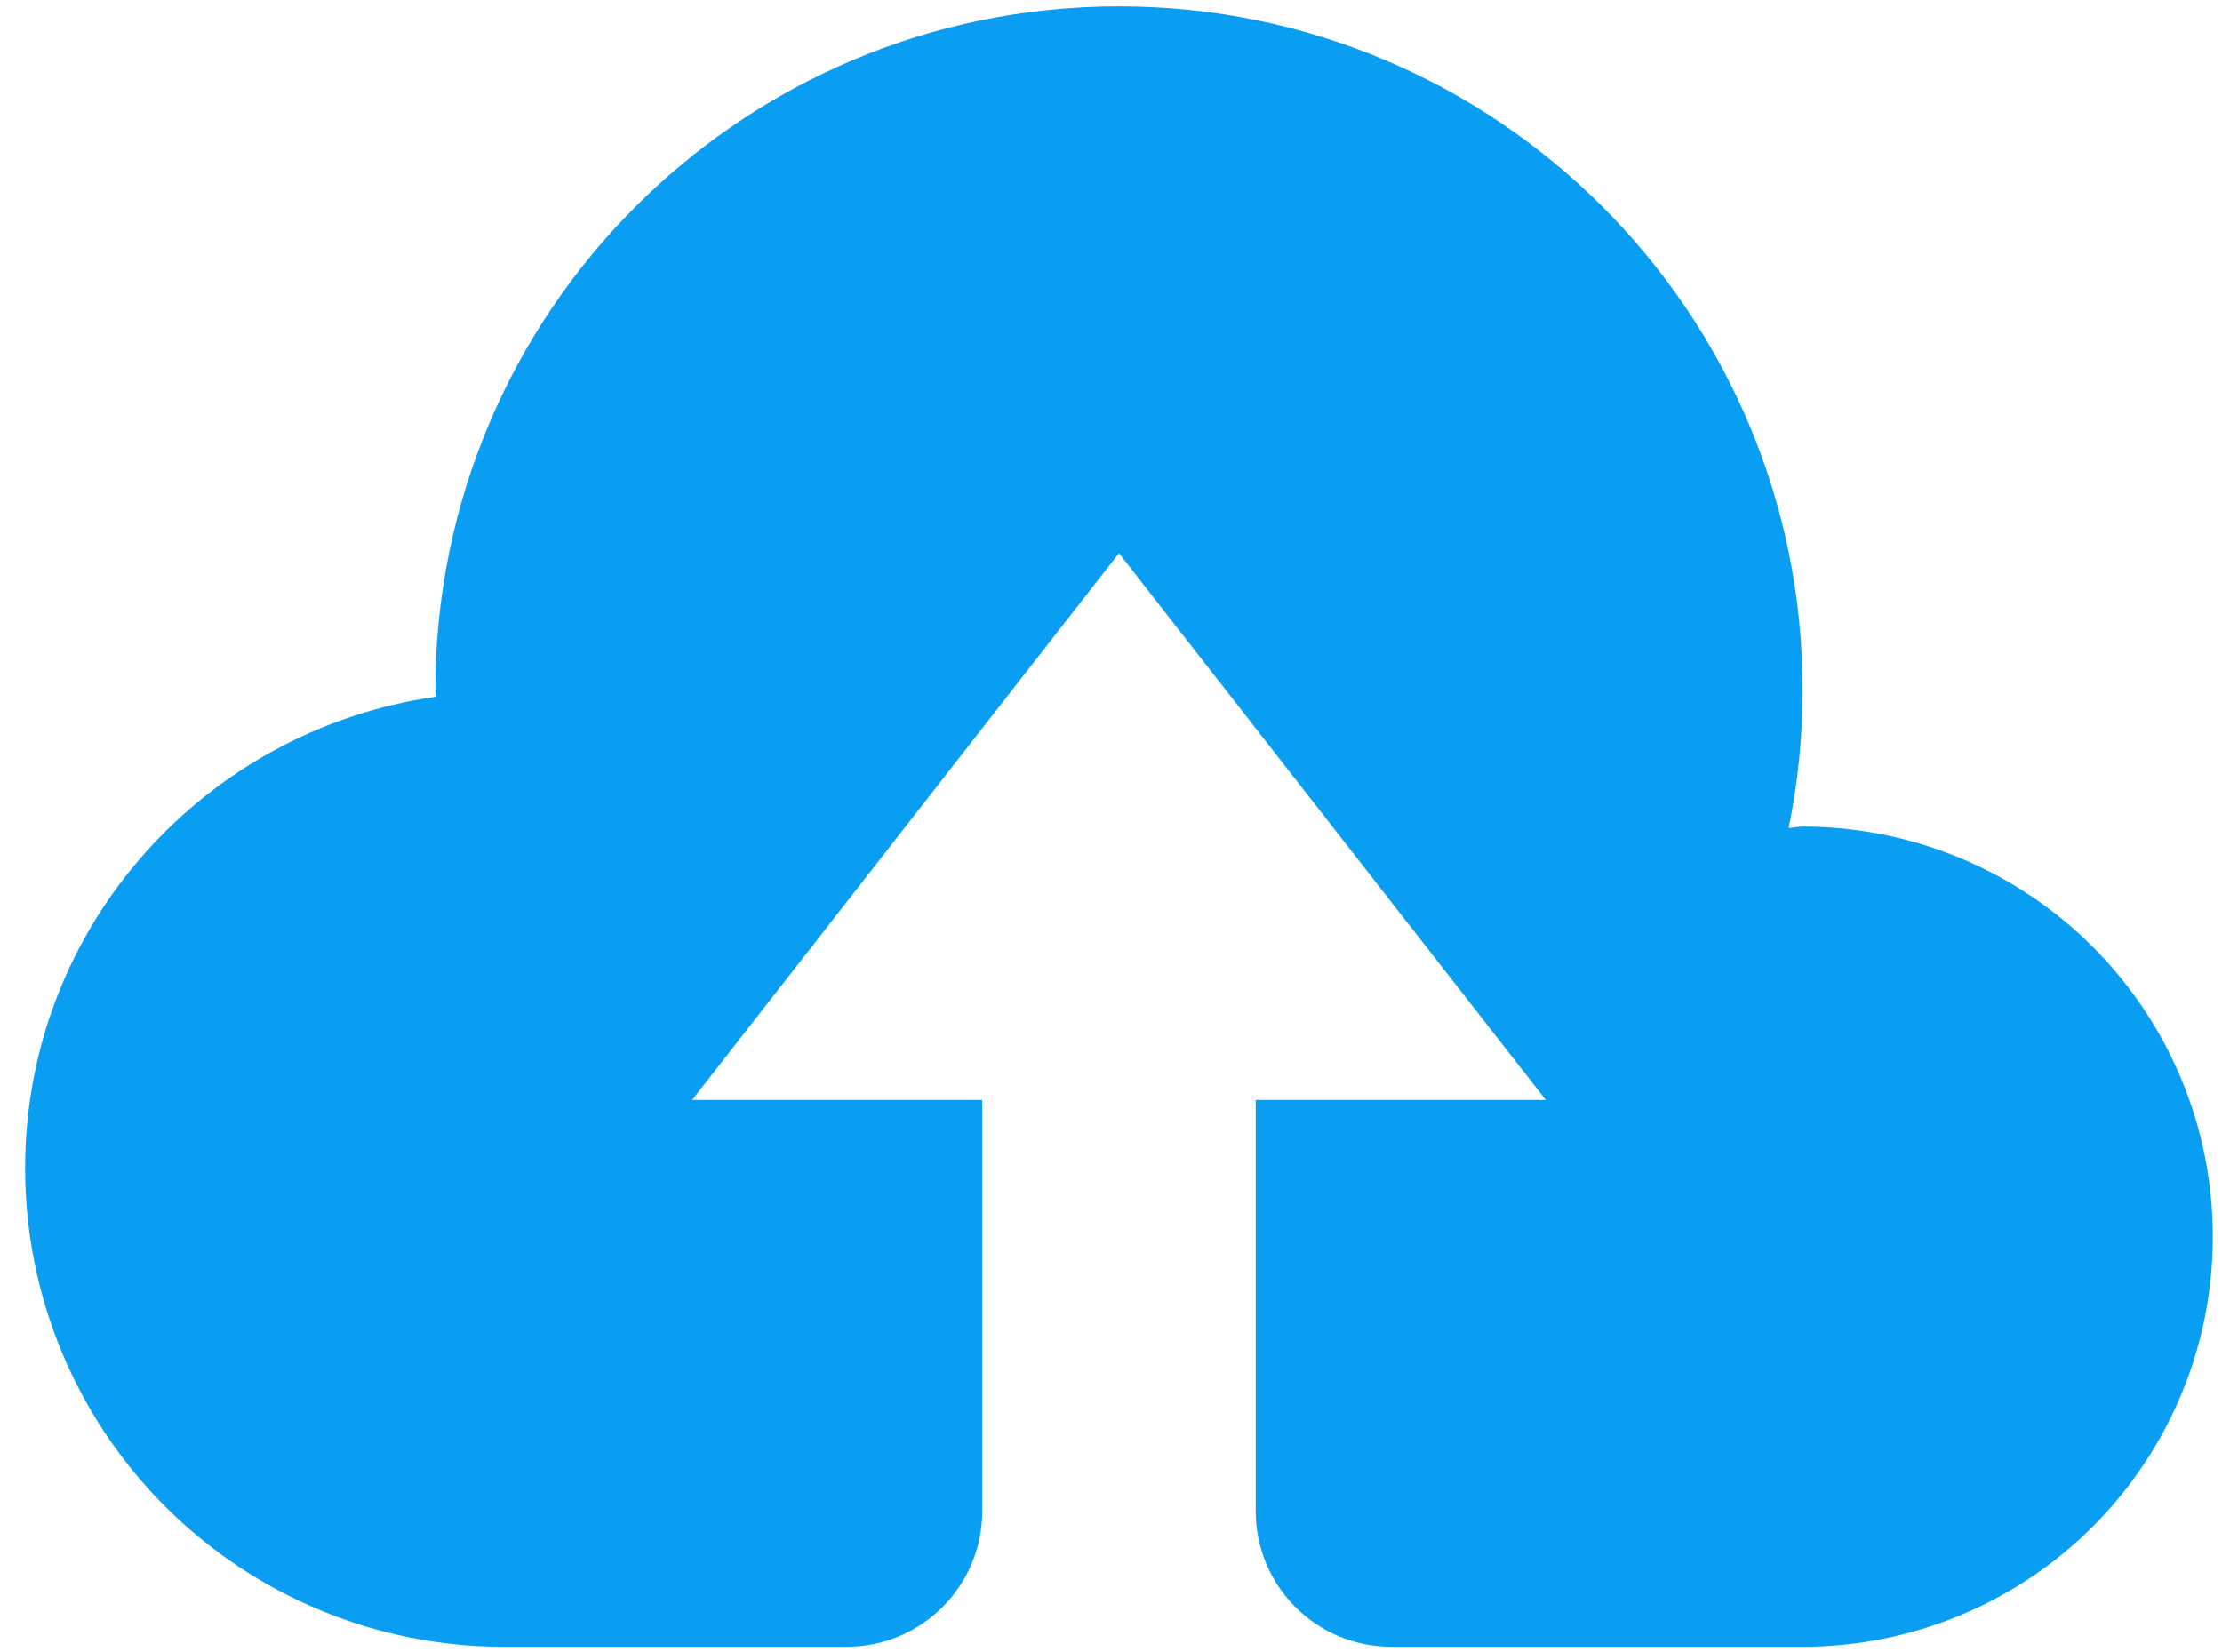 <svg width="39" height="29" viewBox="0 0 39 29" fill="none" xmlns="http://www.w3.org/2000/svg">
<path d="M31.639 14.51C31.555 14.51 31.476 14.532 31.395 14.534C31.558 13.737 31.64 12.925 31.639 12.111C31.639 5.485 26.266 0.111 19.64 0.111C13.014 0.111 7.641 5.485 7.641 12.111C7.641 12.151 7.653 12.19 7.653 12.23C3.583 12.811 0.441 16.279 0.441 20.51C0.441 22.738 1.326 24.874 2.902 26.449C4.477 28.024 6.613 28.909 8.841 28.909H14.86C15.172 28.909 15.482 28.848 15.771 28.728C16.059 28.609 16.322 28.433 16.543 28.212C16.764 27.991 16.939 27.729 17.059 27.44C17.179 27.151 17.24 26.841 17.24 26.529V19.31H12.148L19.64 9.711L27.132 19.31H22.04V26.529C22.04 27.844 23.105 28.909 24.421 28.909H31.639C32.585 28.909 33.521 28.723 34.395 28.361C35.268 28 36.062 27.469 36.73 26.801C37.399 26.132 37.929 25.338 38.291 24.465C38.653 23.592 38.839 22.655 38.839 21.71C38.839 20.764 38.653 19.828 38.291 18.955C37.929 18.081 37.399 17.288 36.73 16.619C36.062 15.95 35.268 15.42 34.395 15.058C33.521 14.697 32.585 14.51 31.639 14.51Z" fill="#0A9EF2"/>
</svg>
